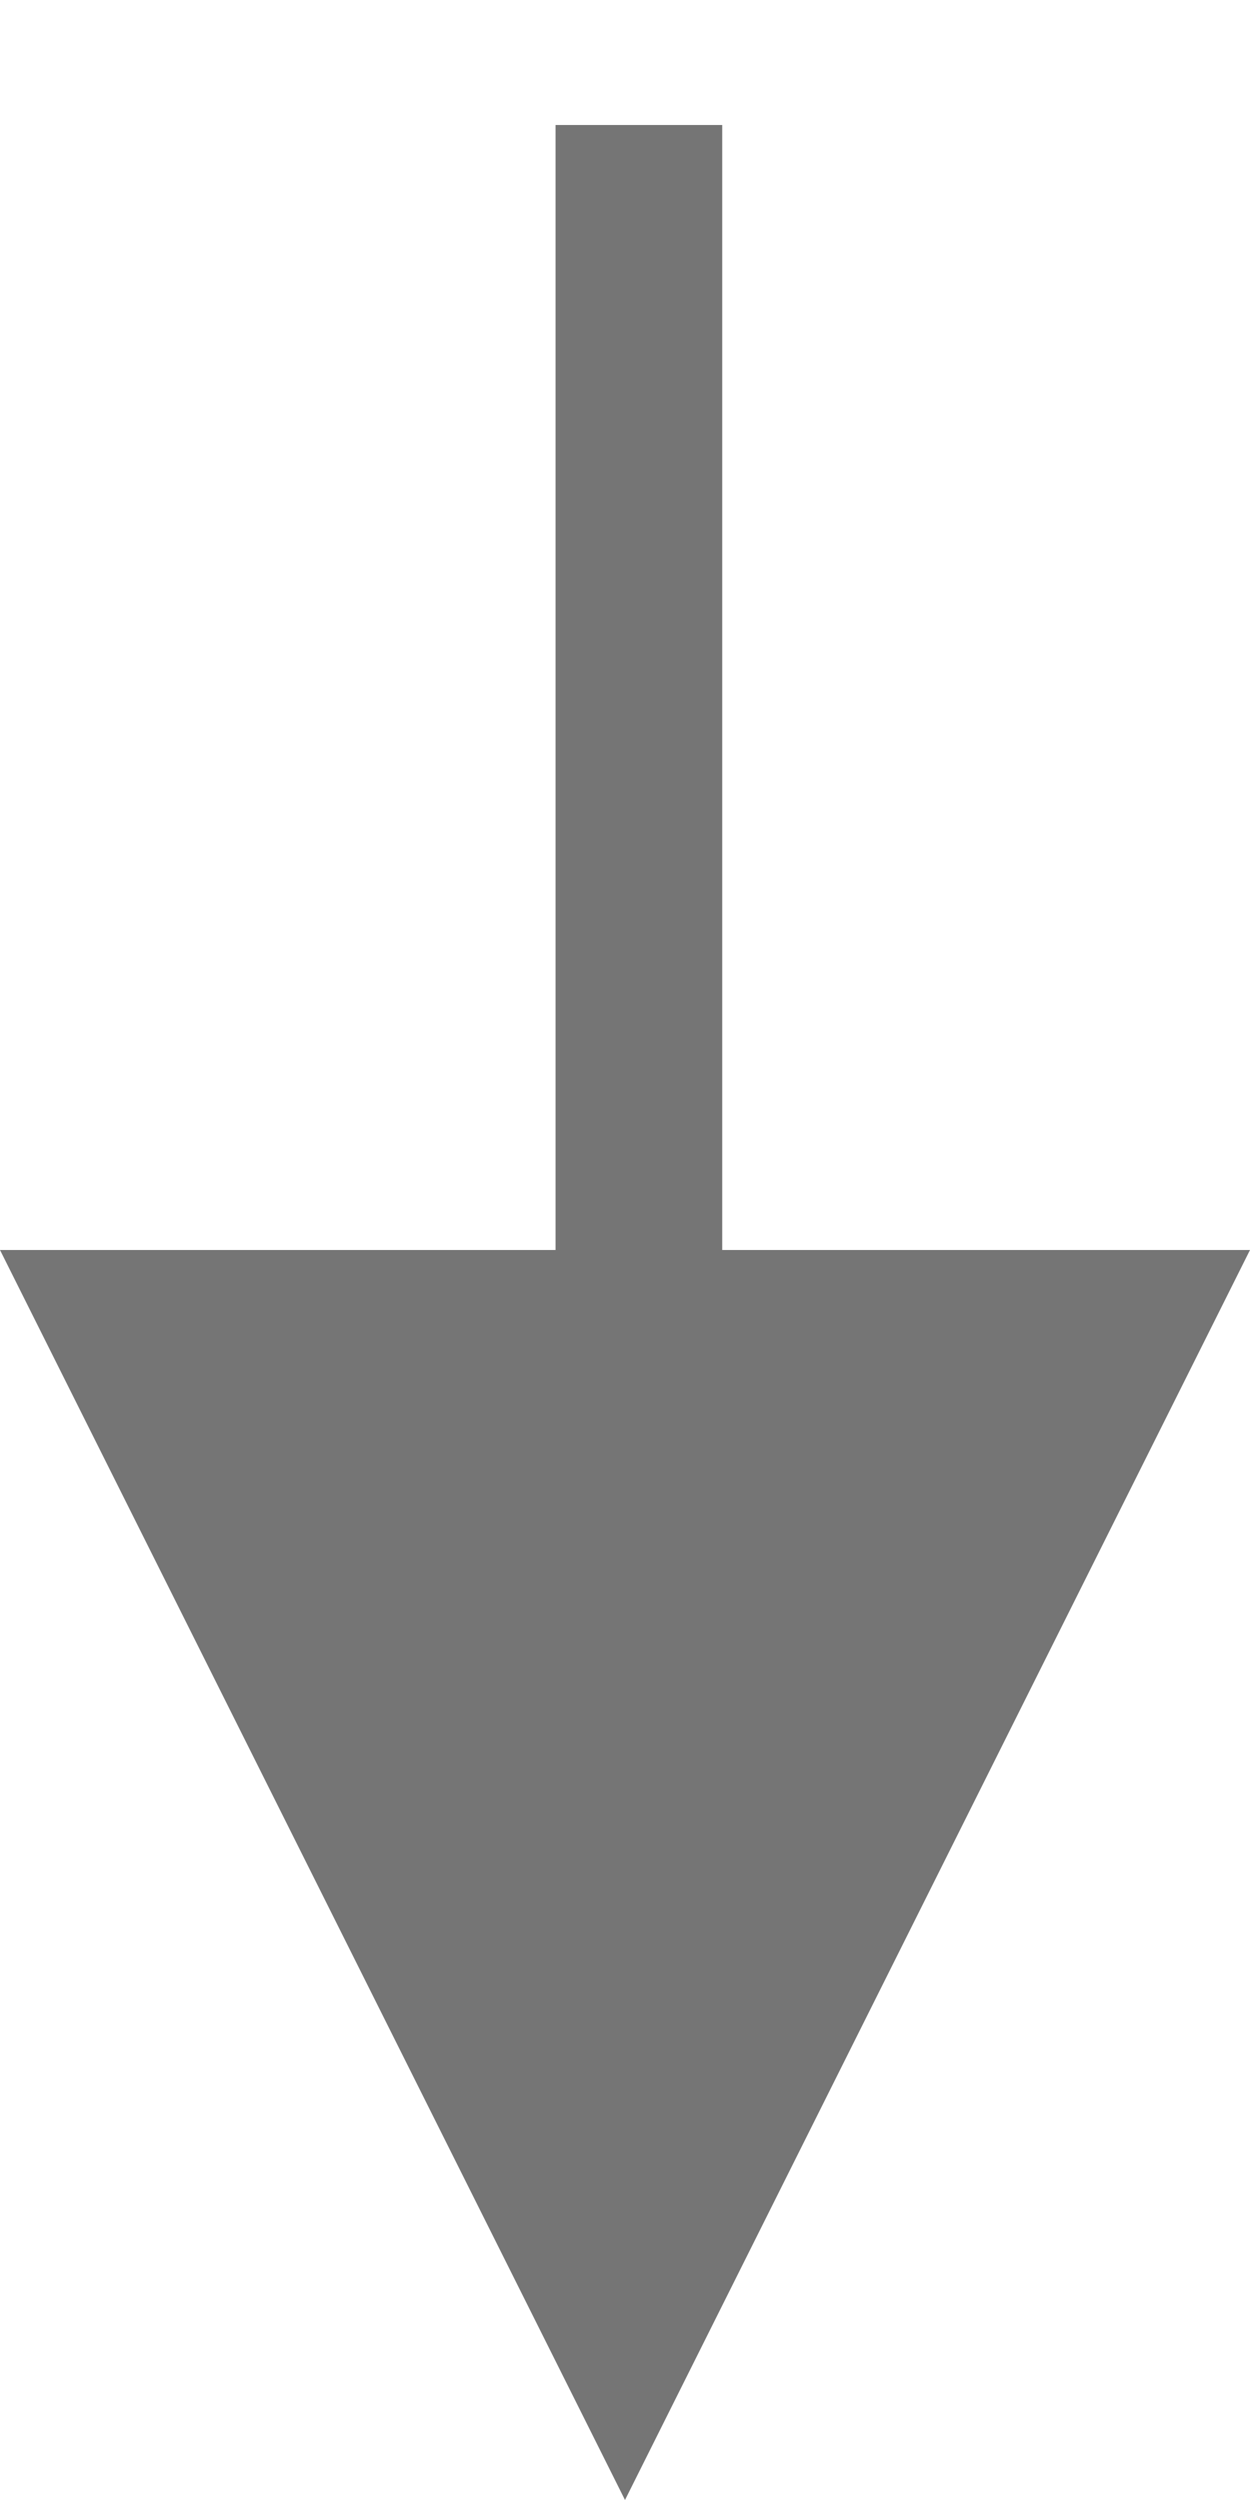 <?xml version="1.0" encoding="UTF-8" standalone="no"?>
<svg width="9px" height="18px" viewBox="0 0 9 18" version="1.1" xmlns="http://www.w3.org/2000/svg" xmlns:xlink="http://www.w3.org/1999/xlink">
    <!-- Generator: Sketch 3.7 (28169) - http://www.bohemiancoding.com/sketch -->
    <title>FLECHA</title>
    <desc>Created with Sketch.</desc>
    <defs></defs>
    <g id="Welcome" stroke="none" stroke-width="1" fill="none" fill-rule="evenodd">
        <g id="PROCESOS---NIVEL-2-DESPLEGADO" transform="translate(-496, -499)" fill="#757575">
            <g id="CONTENIDO-INTERIOR" transform="translate(360, 300)">
                <g id="FLECHA" transform="translate(136, 200)">
                    <polygon id="Triangle-2" points="0 8 9 8 4.5 17"></polygon>
                    <path d="M4.6,0.5 L4.6,13.545" id="Line" stroke="#757575" stroke-width="1.2" stroke-linecap="square" stroke-linejoin="round" stroke-dasharray="1"></path>
                </g>
            </g>
        </g>
    </g>
</svg>